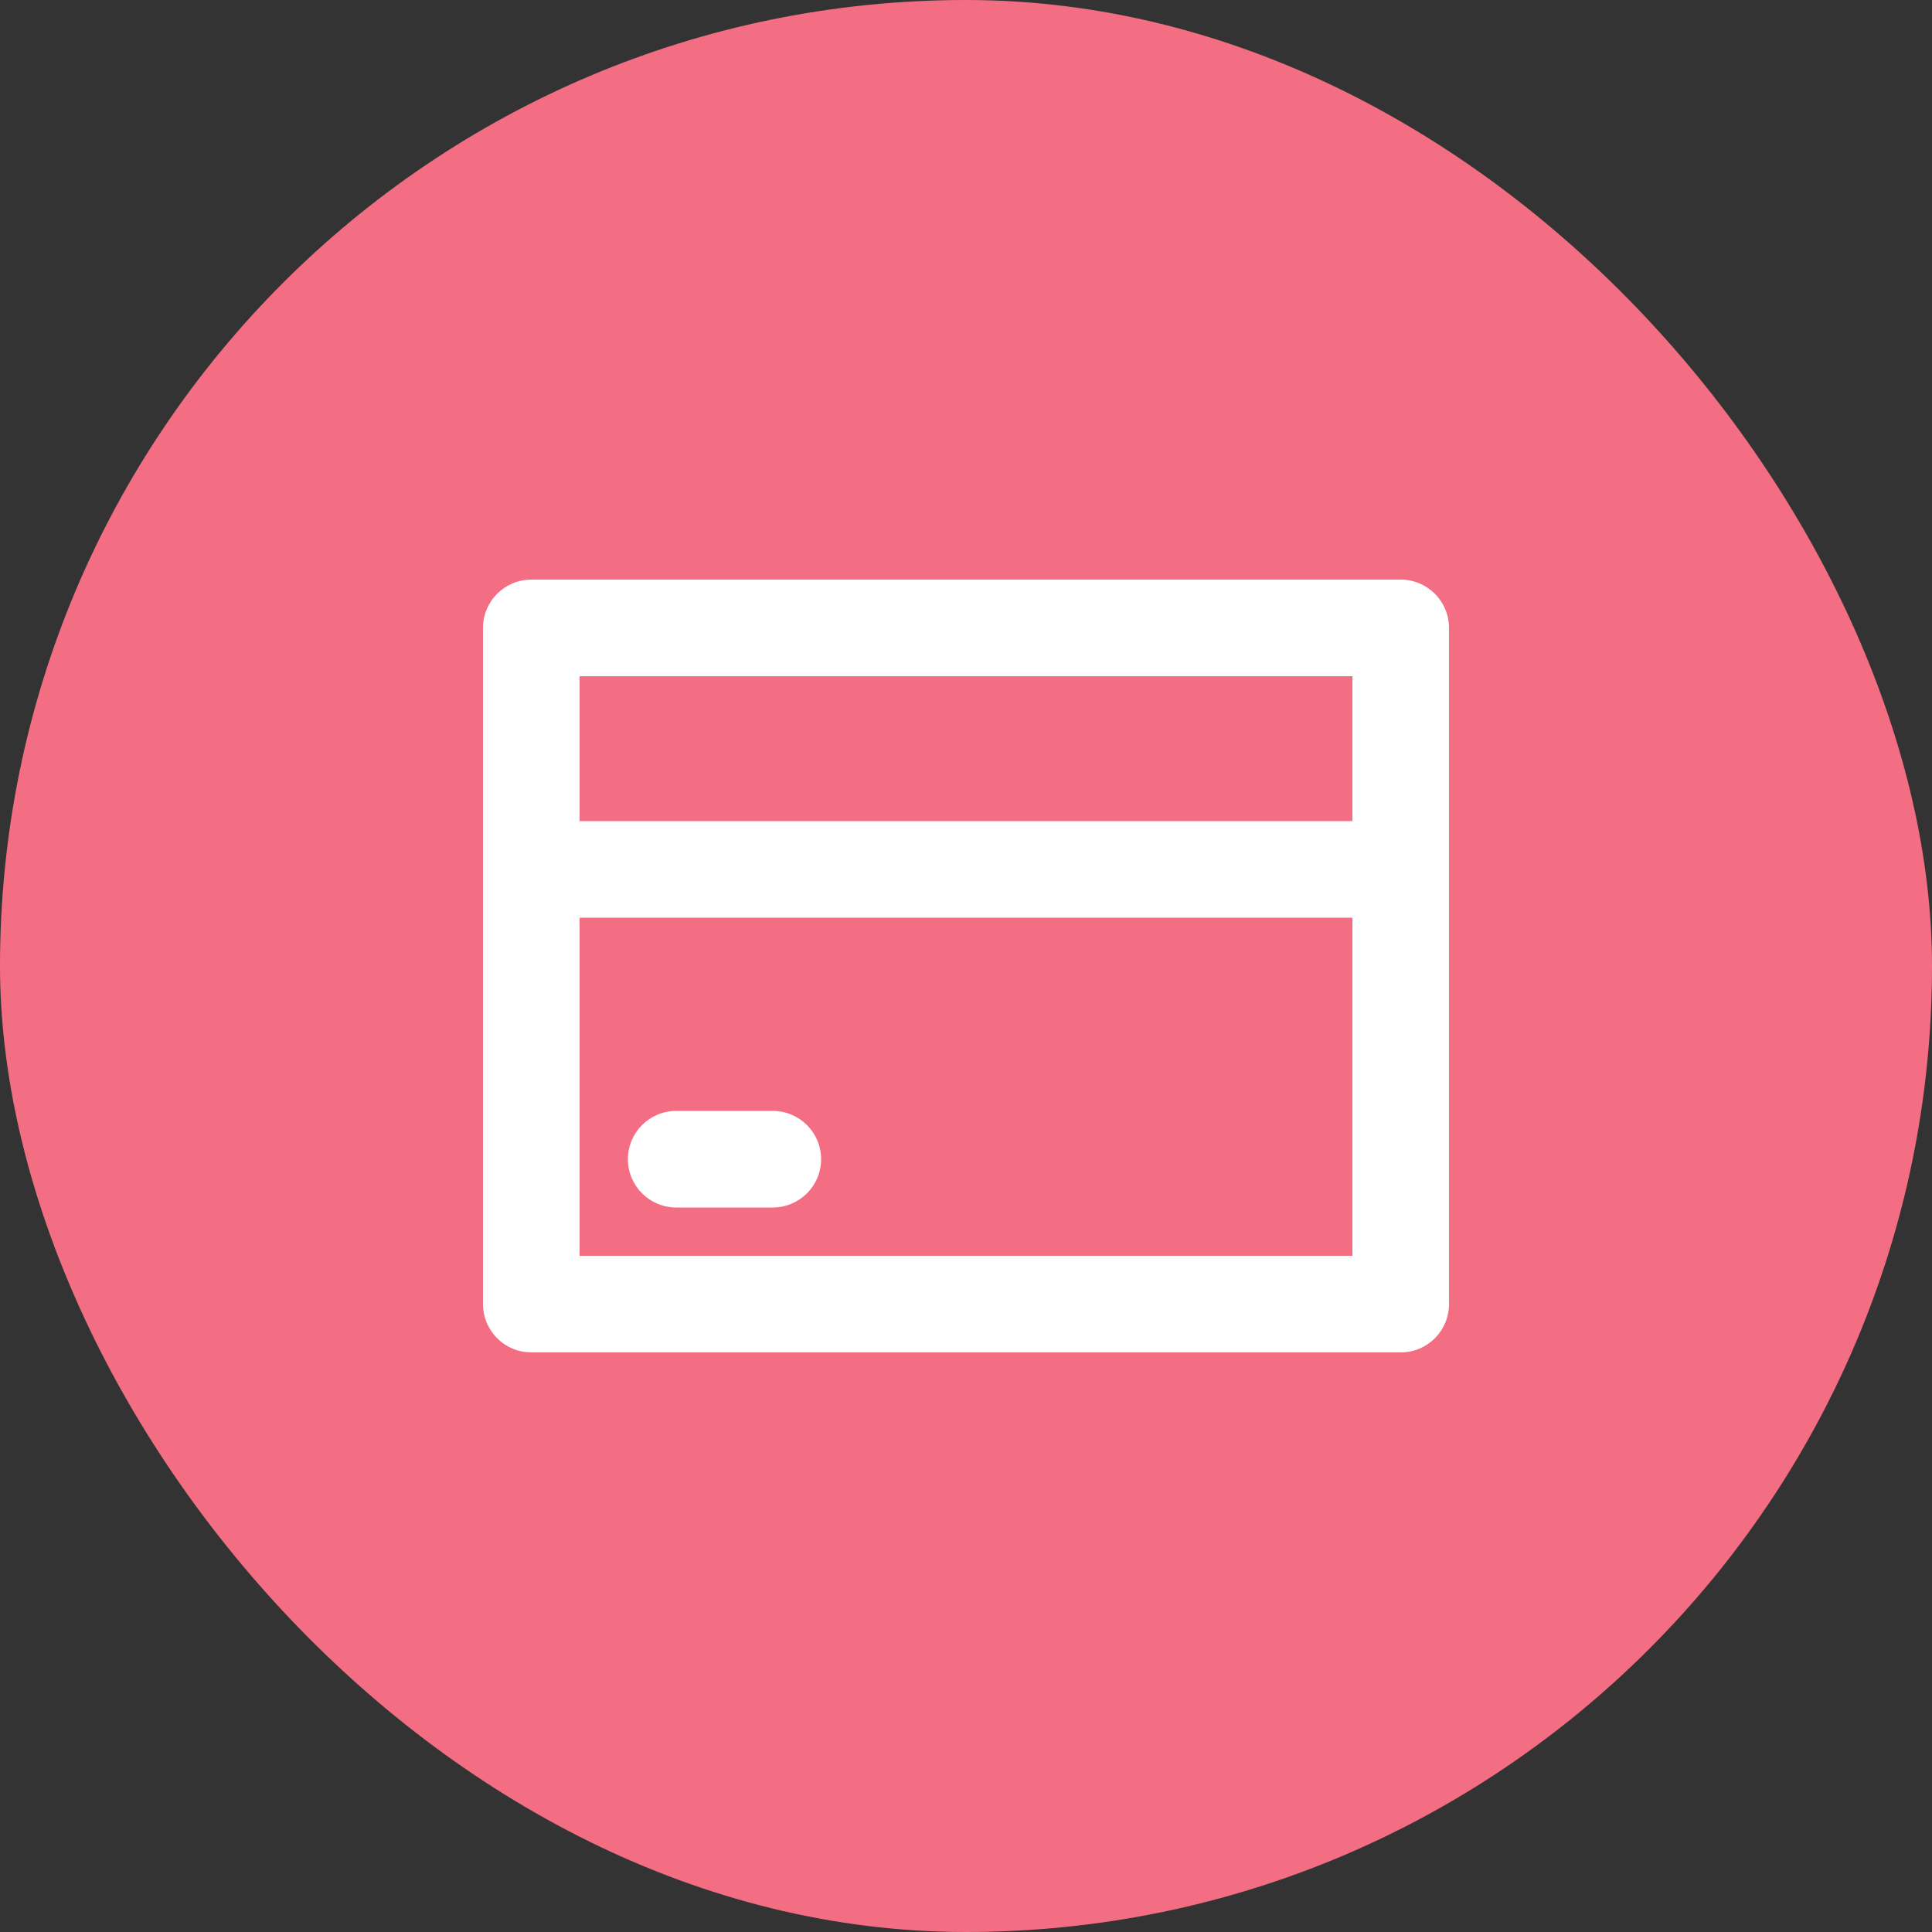 <?xml version="1.0" encoding="UTF-8"?>
<svg width="40px" height="40px" viewBox="0 0 40 40" version="1.1" xmlns="http://www.w3.org/2000/svg" xmlns:xlink="http://www.w3.org/1999/xlink">
    <rect x="0" y="0" width="40" height="40" fill="#333333" stroke="none"/>
    <title>activos-credito-efectivo</title>
    <defs>
        <rect id="path-1" x="0" y="0" width="40" height="40" rx="20"></rect>
    </defs>
    <g id="Page-1" stroke="none" stroke-width="1" fill="none" fill-rule="evenodd">
        <g id="Consumo---Portal-Accesos-directos" transform="translate(-561, -370)">
            <g id="Shortcuts" transform="translate(371, 330)">
                <g id="Buttons" transform="translate(20, 20)">
                    <g id="Activos-Crédito-Efectivo" transform="translate(130, 0)">
                        <g id="activos-credito-efectivo" transform="translate(40, 20)">
                            <mask id="mask-2" fill="white">
                                <use xlink:href="#path-1"></use>
                            </mask>
                            <use id="Icon-Background" fill="#F36E83" xlink:href="#path-1"></use>
                            <g id="Group" mask="url(#mask-2)">
                                <g transform="translate(8, 8)" id="c/ic_card_credit_r">
                                    <path d="M21,4 C21.552,4 22,4.448 22,5 L22,19 C22,19.552 21.552,20 21,20 L3,20 C2.448,20 2,19.552 2,19 L2,5 C2,4.448 2.448,4 3,4 L21,4 Z M20,11 L4,11 L4,18 L20,18 L20,11 Z M8,15 C8.552,15 9,15.448 9,16 C9,16.552 8.552,17 8,17 L6,17 C5.448,17 5,16.552 5,16 C5,15.448 5.448,15 6,15 L8,15 Z M20,6 L4,6 L4,9 L20,9 L20,6 Z" id="color🎨" fill="#FFFFFF"></path>
                                </g>
                            </g>
                        </g>
                    </g>
                </g>
            </g>
        </g>
    </g>
</svg>